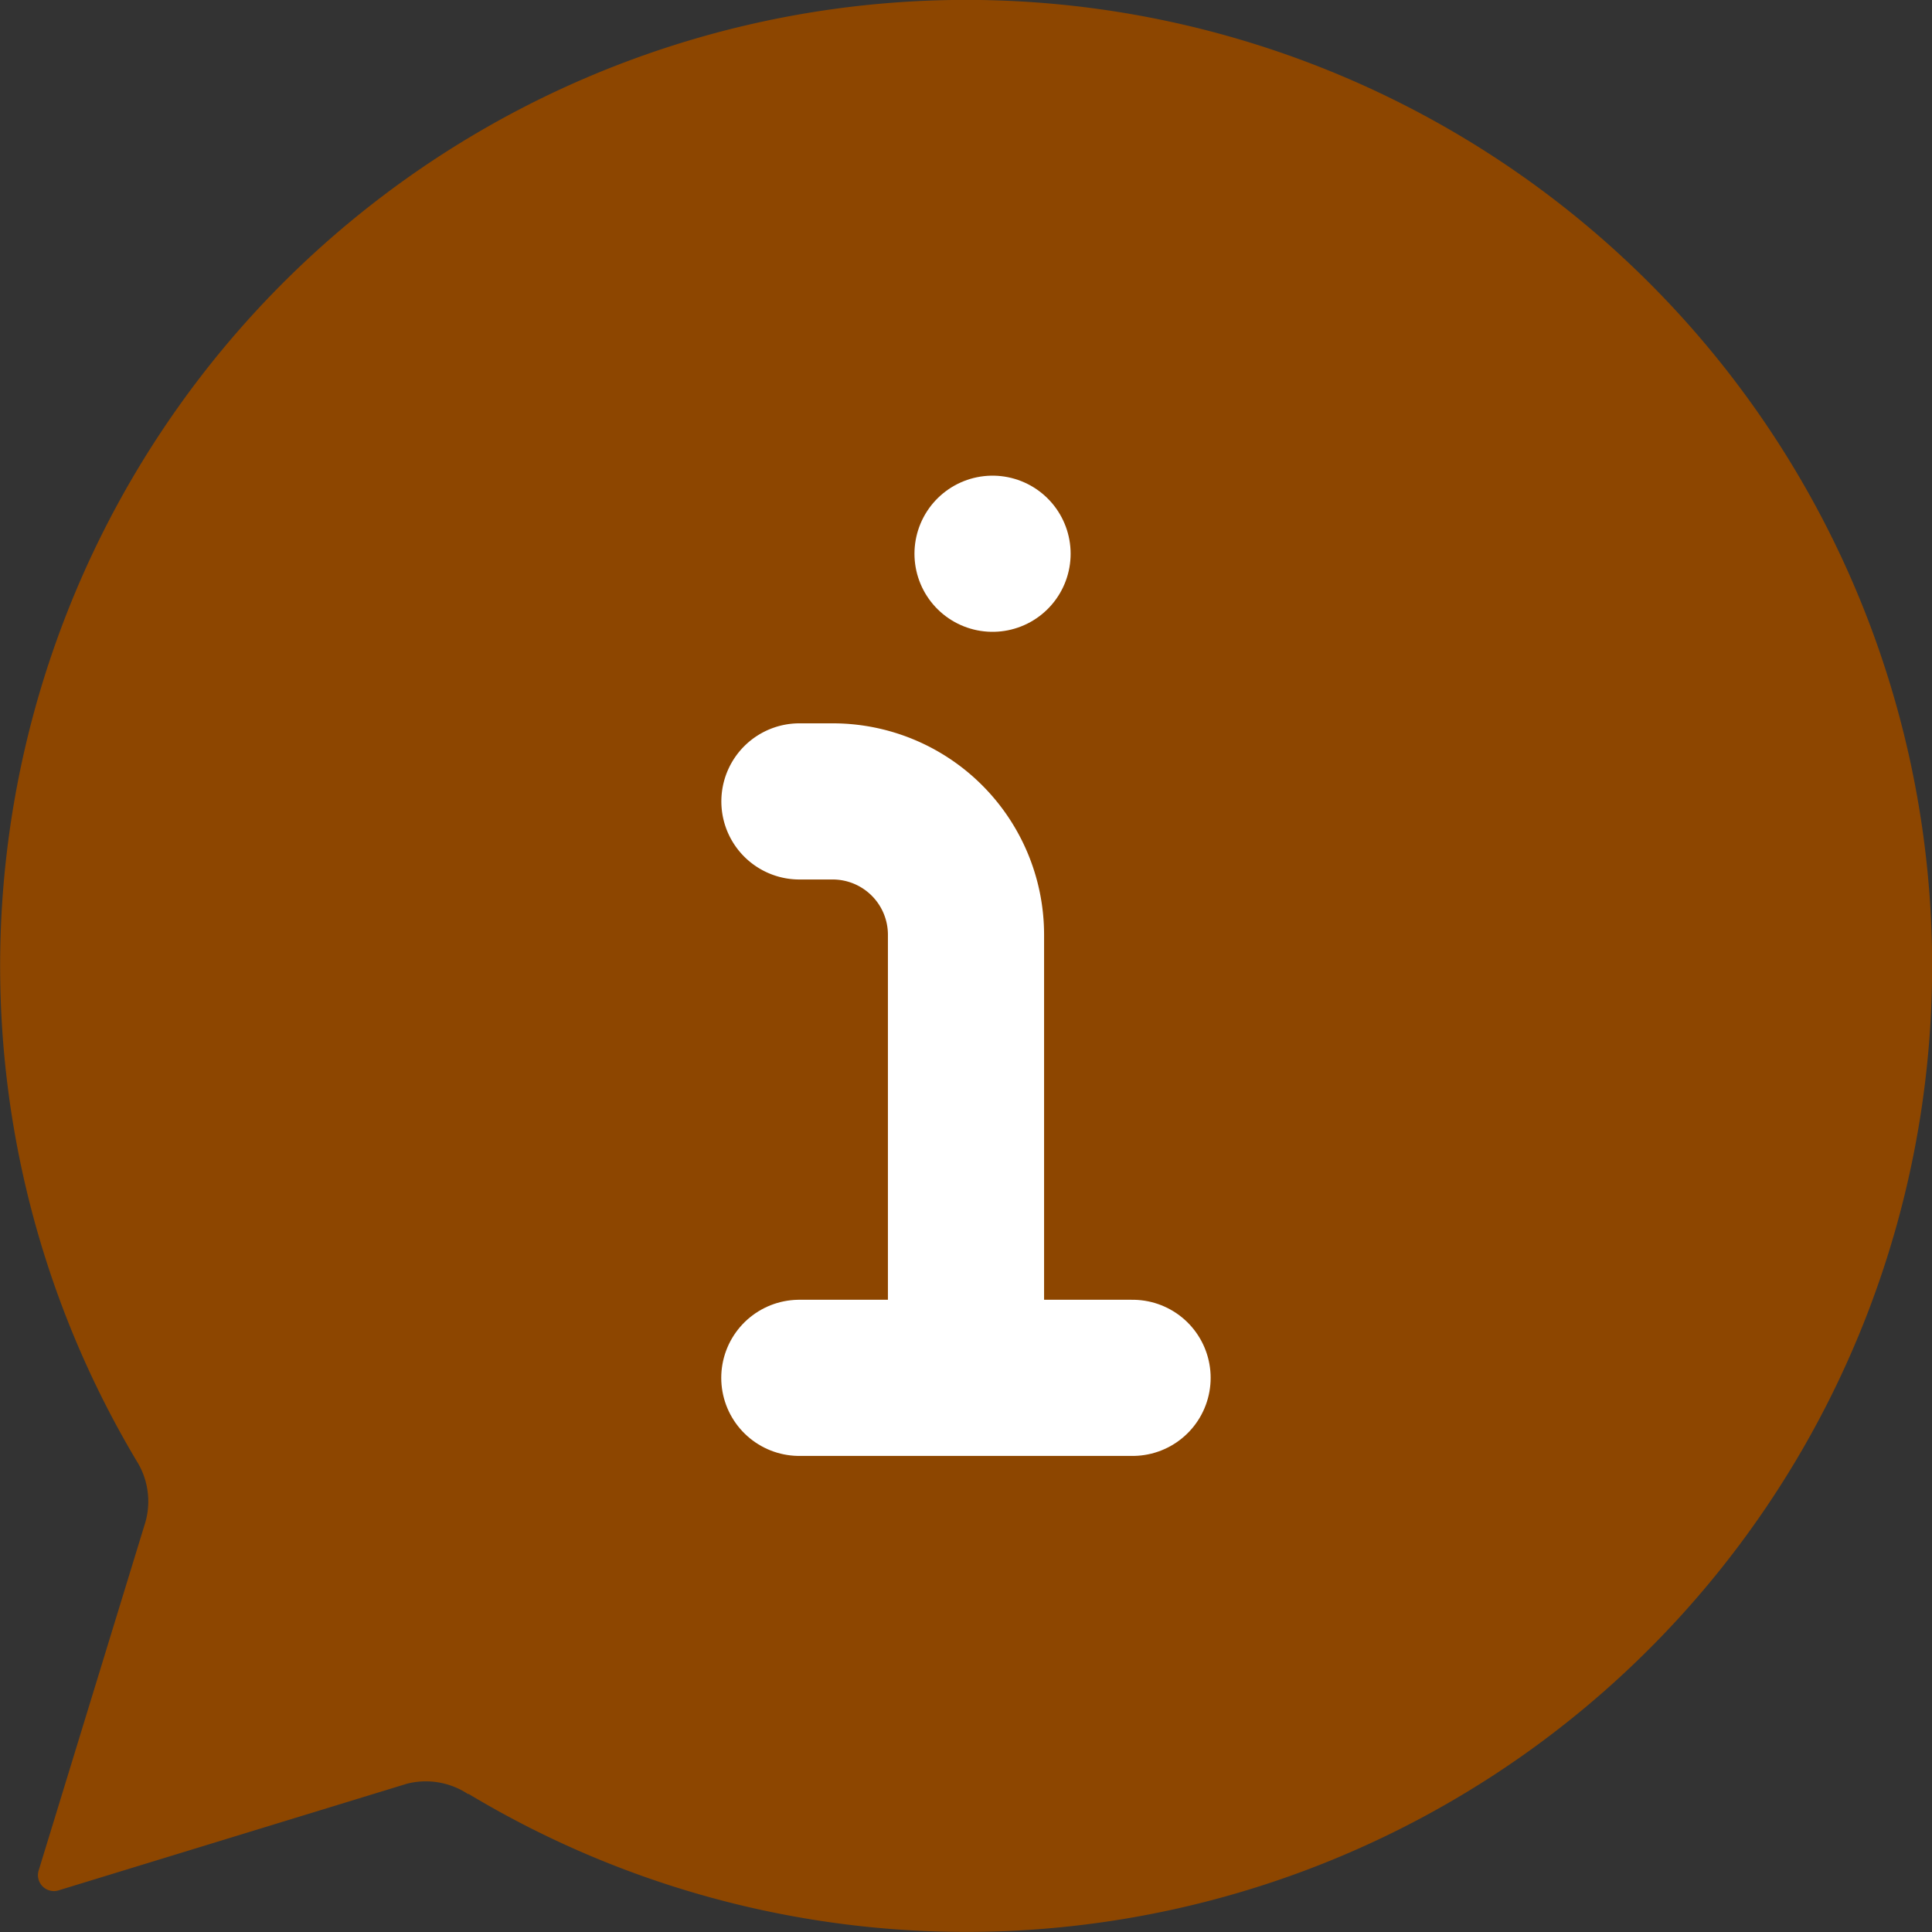 <svg xmlns="http://www.w3.org/2000/svg" xmlns:xlink="http://www.w3.org/1999/xlink" width="18.558" height="18.56" viewBox="0 0 18.558 18.56">
  <rect x="0" y="0" width="18.558" height="18.56" fill="#333333" stroke="none"/>
  <defs>
    <clipPath id="clip-path">
      <rect id="Rectangle_21195" data-name="Rectangle 21195" width="18.558" height="18.56" fill="#8d4600"/>
    </clipPath>
  </defs>
  <g id="Explore_fill" data-name="Explore fill" transform="translate(0 0)">
    <g id="Group_62538" data-name="Group 62538" transform="translate(0 0)" clip-path="url(#clip-path)">
      <path id="Path_50618" data-name="Path 50618" d="M4.5,17.231h0a9.279,9.279,0,1,0-3.189-3.2.731.731,0,0,1,.086.589L.372,17.965a.153.153,0,0,0,.1.193.15.15,0,0,0,.091,0l3.345-1.024a.733.733,0,0,1,.589.1" transform="translate(0 0)" fill="#8d4600"/>
      <path id="Path_50619" data-name="Path 50619" d="M8.935,12.858V8.633a1.281,1.281,0,0,0-1.28-1.28h-.32" transform="translate(0.344 0.345)" fill="#8d4600" stroke="#fff" stroke-linecap="round" stroke-linejoin="round" stroke-width="1.5"/>
      <line id="Line_705" data-name="Line 705" x2="3.201" transform="translate(7.678 13.235)" fill="none" stroke="#fff" stroke-linecap="round" stroke-linejoin="round" stroke-width="1.5"/>
      <line id="Line_706" data-name="Line 706" transform="translate(9.534 5.319)" fill="none" stroke="#fff" stroke-linecap="round" stroke-linejoin="round" stroke-width="1.5"/>
    </g>
  </g>
</svg>
